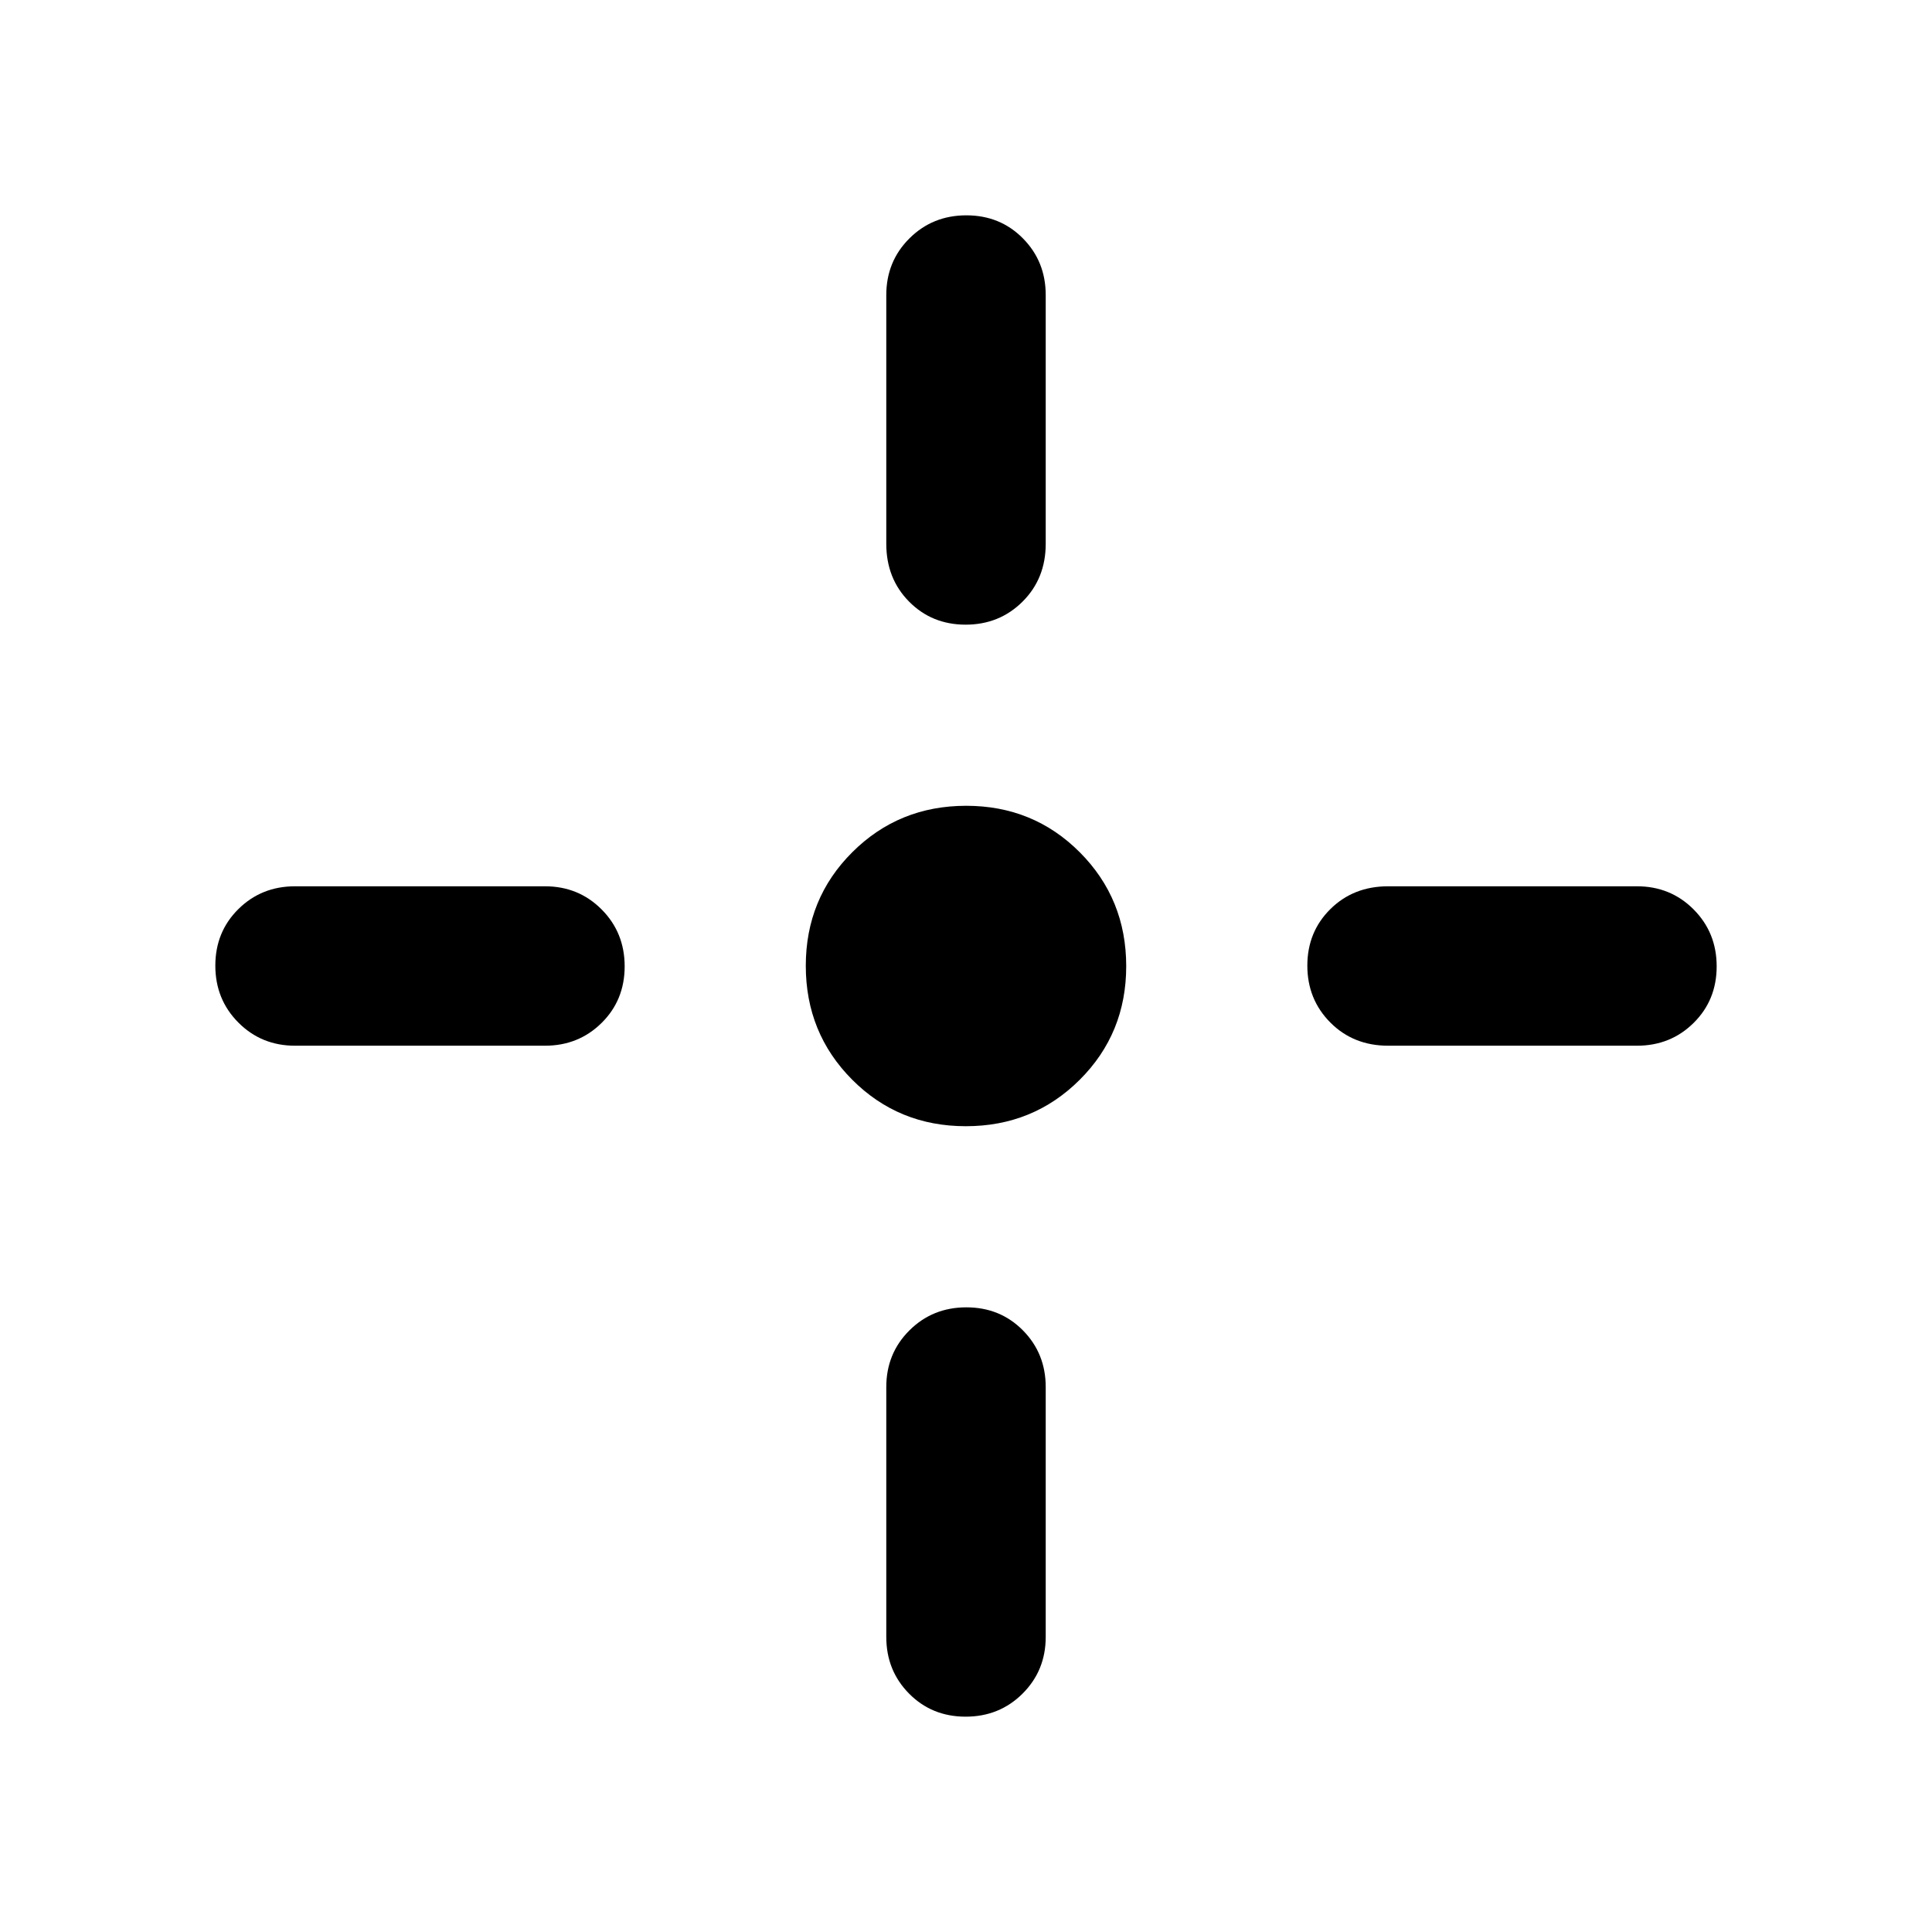 <svg xmlns="http://www.w3.org/2000/svg" width="48" height="48" viewBox="0 -960 960 960"><path d="M479.911-400.391q-33.433 0-56.477-23.132-23.043-23.132-23.043-56.566 0-33.433 23.132-56.477 23.132-23.043 56.566-23.043 33.433 0 56.477 23.132 23.043 23.132 23.043 56.566 0 33.433-23.132 56.477-23.132 23.043-56.566 23.043Zm-39.52-289.393v-123.607q0-16.707 11.501-28.158 11.502-11.452 28.283-11.452 16.782 0 28.108 11.452 11.326 11.451 11.326 28.158v123.607q0 17.272-11.501 28.724-11.502 11.451-28.283 11.451-16.782 0-28.108-11.451-11.326-11.452-11.326-28.724Zm0 543.175v-124.173q0-16.706 11.501-28.158 11.502-11.451 28.283-11.451 16.782 0 28.108 11.451 11.326 11.452 11.326 28.158v124.173q0 16.707-11.501 28.158-11.502 11.452-28.283 11.452-16.782 0-28.108-11.452-11.326-11.451-11.326-28.158Zm249.393-373h123.607q16.707 0 28.158 11.501 11.452 11.502 11.452 28.283 0 16.782-11.452 28.108-11.451 11.326-28.158 11.326H689.784q-17.272 0-28.724-11.501-11.451-11.502-11.451-28.283 0-16.782 11.451-28.108 11.452-11.326 28.724-11.326Zm-543.175 0h124.173q16.706 0 28.158 11.501 11.451 11.502 11.451 28.283 0 16.782-11.451 28.108-11.452 11.326-28.158 11.326H146.609q-16.707 0-28.158-11.501-11.452-11.502-11.452-28.283 0-16.782 11.452-28.108 11.451-11.326 28.158-11.326Z"/></svg>